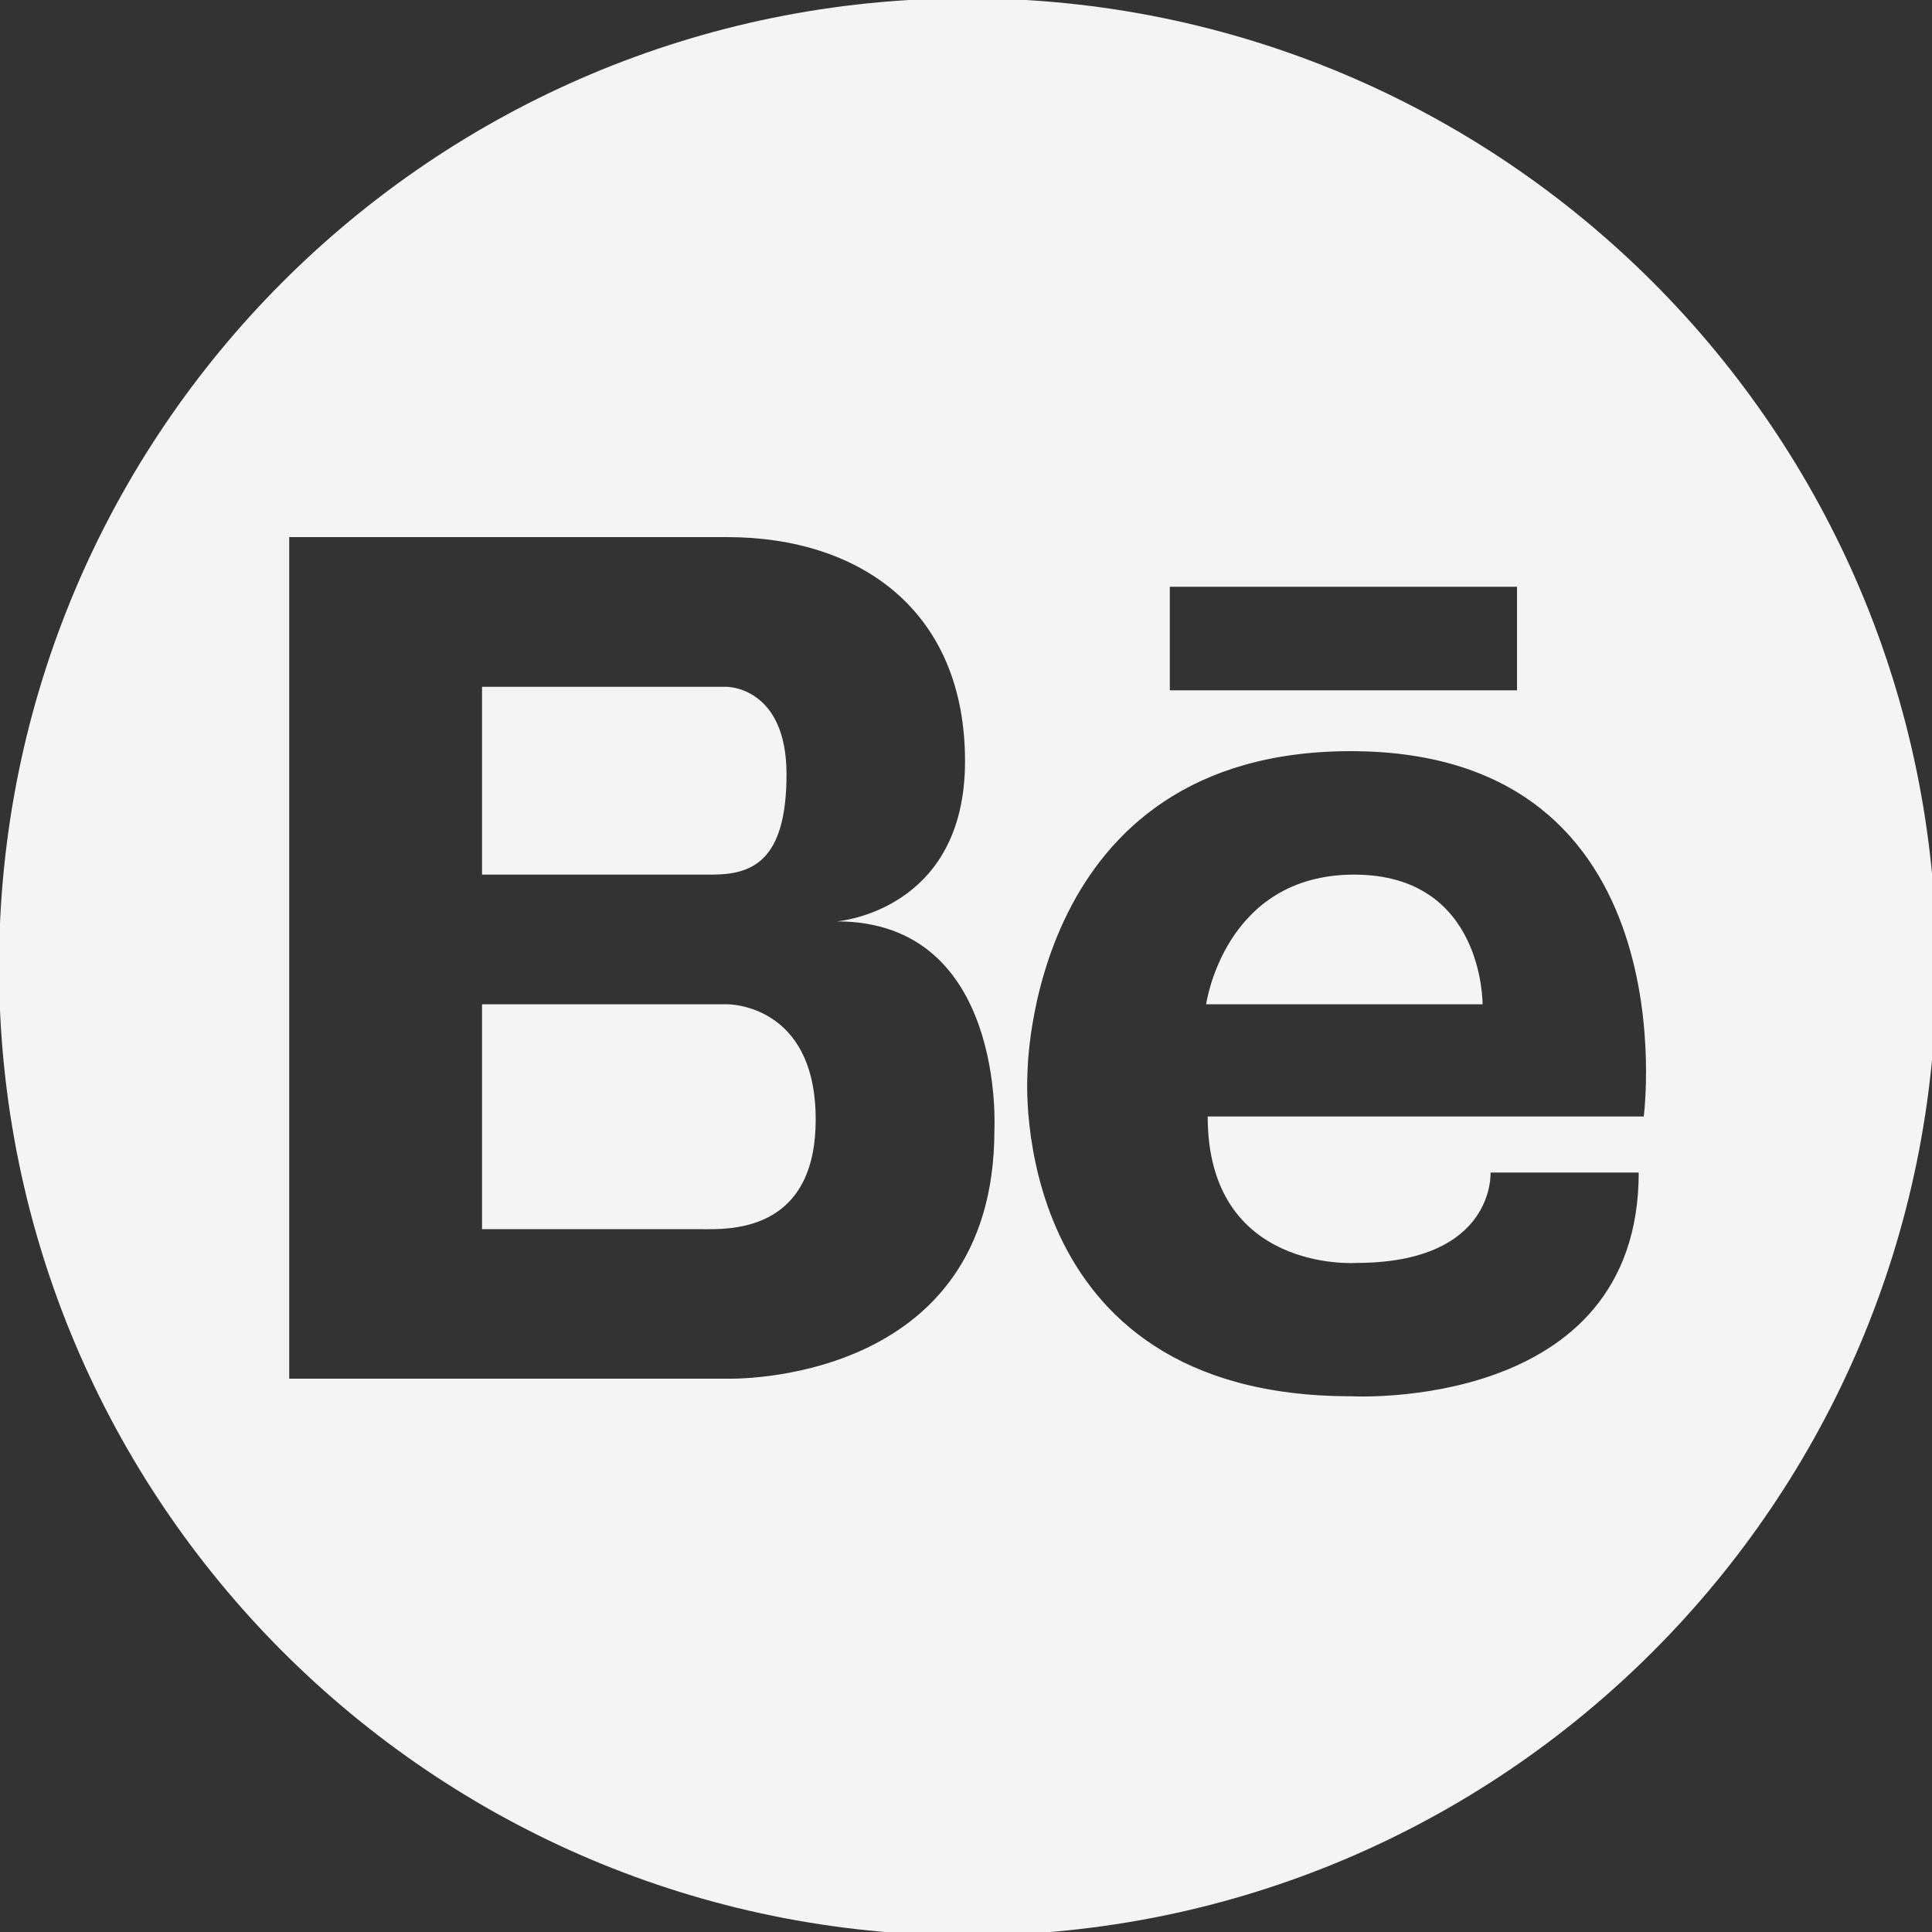 <?xml version="1.0" encoding="utf-8"?>
<!-- Generator: Adobe Illustrator 18.1.1, SVG Export Plug-In . SVG Version: 6.00 Build 0)  -->
<svg version="1.1" id="Layer_1" xmlns="http://www.w3.org/2000/svg" xmlns:xlink="http://www.w3.org/1999/xlink" x="0px" y="0px"
	 viewBox="0 0 1000 1000" enable-background="new 0 0 1000 1000" xml:space="preserve">
<rect x="0" y="0" width="1000" height="1000" fill="#333333" stroke="none"/>
<g>
	<path fill="#F4F4F4" d="M700.9,452.7c-67.3,0-76.6,67.1-76.6,67.1h143.1C767.3,519.8,768.2,452.7,700.9,452.7z"/>
	<path fill="#F4F4F4" d="M407.1,400.8c0-45.3-30.8-45.3-30.8-45.3H360H249.5h0v97.2h118.9C389,452.7,407.1,446.1,407.1,400.8z"/>
	<path fill="#F4F4F4" d="M376.3,519.8H249.5v116.4h112.3c1.9,0,4.7,0.1,8.1,0c18-0.4,52.3-5.6,52.3-56.6
		C422.3,519.2,376.3,519.8,376.3,519.8z"/>
	<path fill="#F4F4F4" d="M500.8-0.9C223.9-0.9-0.5,223.5-0.5,500.4s224.5,501.4,501.4,501.4s501.4-224.5,501.4-501.4
		S777.7-0.9,500.8-0.9z M605.5,303.7h179.7v53.6H605.5V303.7z M514.7,585c0,132.9-138.3,128.6-138.3,128.6H249.5h-3.7h-96.1V278
		h96.1h3.7h126.8c68.9,0,123.2,38.1,123.2,116c0,77.9-66.4,82.9-66.4,82.9C520.7,476.9,514.7,585,514.7,585z M850.8,577.9H625.1
		c0,80.9,76.6,75.8,76.6,75.8c72.4,0,69.8-46.8,69.8-46.8h76.7c0,124.3-149,115.8-149,115.8c-178.8,0-167.4-166.5-167.4-166.5
		s-0.1-167.4,167.4-167.4C875.5,388.9,850.8,577.9,850.8,577.9z"/>
</g>
</svg>
